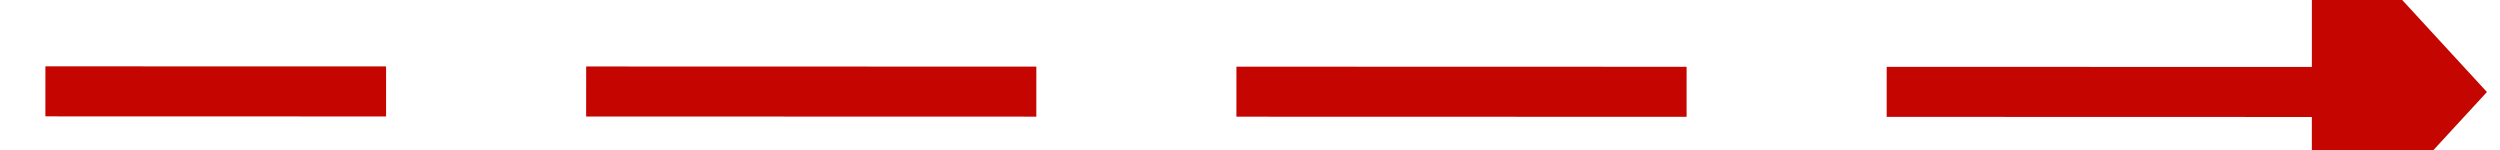 ﻿<?xml version="1.0" encoding="utf-8"?>
<svg version="1.1" xmlns:xlink="http://www.w3.org/1999/xlink" width="100px" height="6px" viewBox="50 468  100 6" xmlns="http://www.w3.org/2000/svg">
  <g transform="matrix(0.113 -0.994 0.994 0.113 -379.268 517.291 )">
    <path d="M 104.324 514.038  L 94 423  " stroke-width="2" stroke-dasharray="18,8" stroke="#c40500" fill="none" />
    <path d="M 96.66 513.901  L 105 520  L 111.763 512.188  L 96.66 513.901  Z " fill-rule="nonzero" fill="#c40500" stroke="none" />
  </g>
</svg>